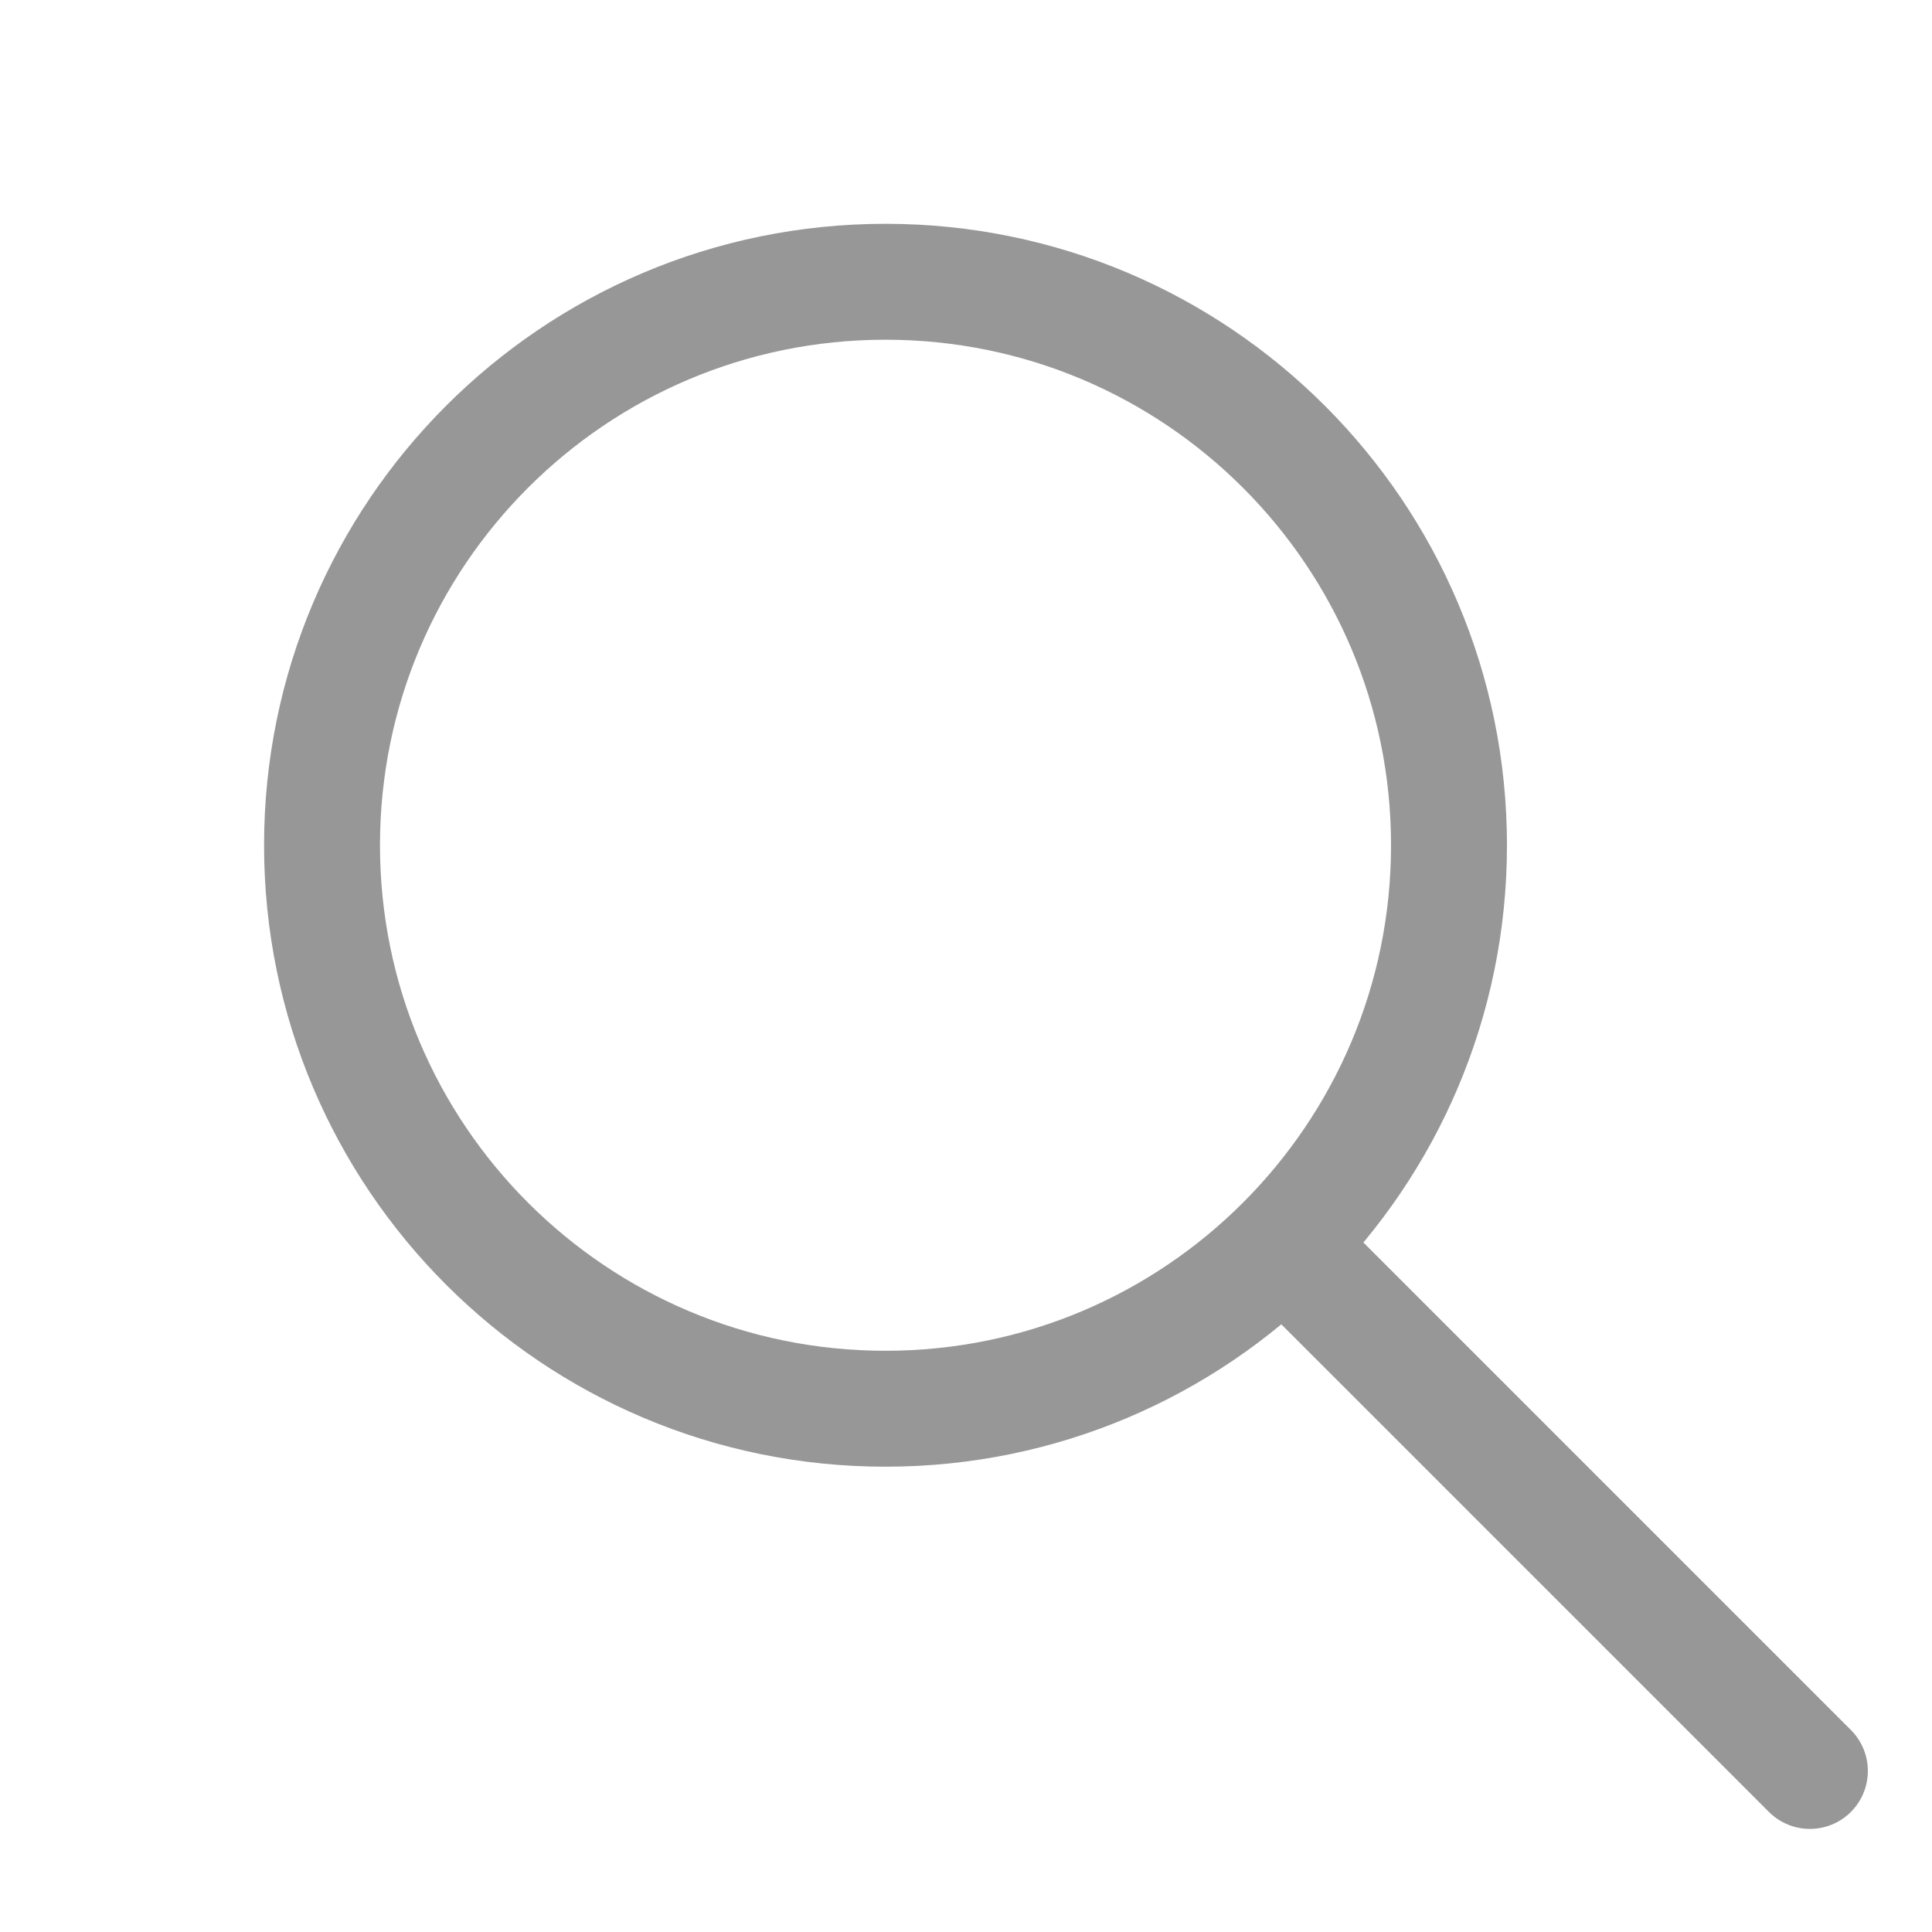 <svg width="25" height="25" viewBox="0 0 25 25" fill="none" xmlns="http://www.w3.org/2000/svg">
<path d="M16.606 16.102L23.42 22.916M18.75 10.937C18.75 6.91 15.485 3.646 11.458 3.646C7.431 3.646 4.167 6.91 4.167 10.937C4.167 14.964 7.431 18.229 11.458 18.229C15.485 18.229 18.75 14.964 18.75 10.937Z" stroke="#979797" stroke-width="1.5" stroke-linecap="round"/>
</svg>
